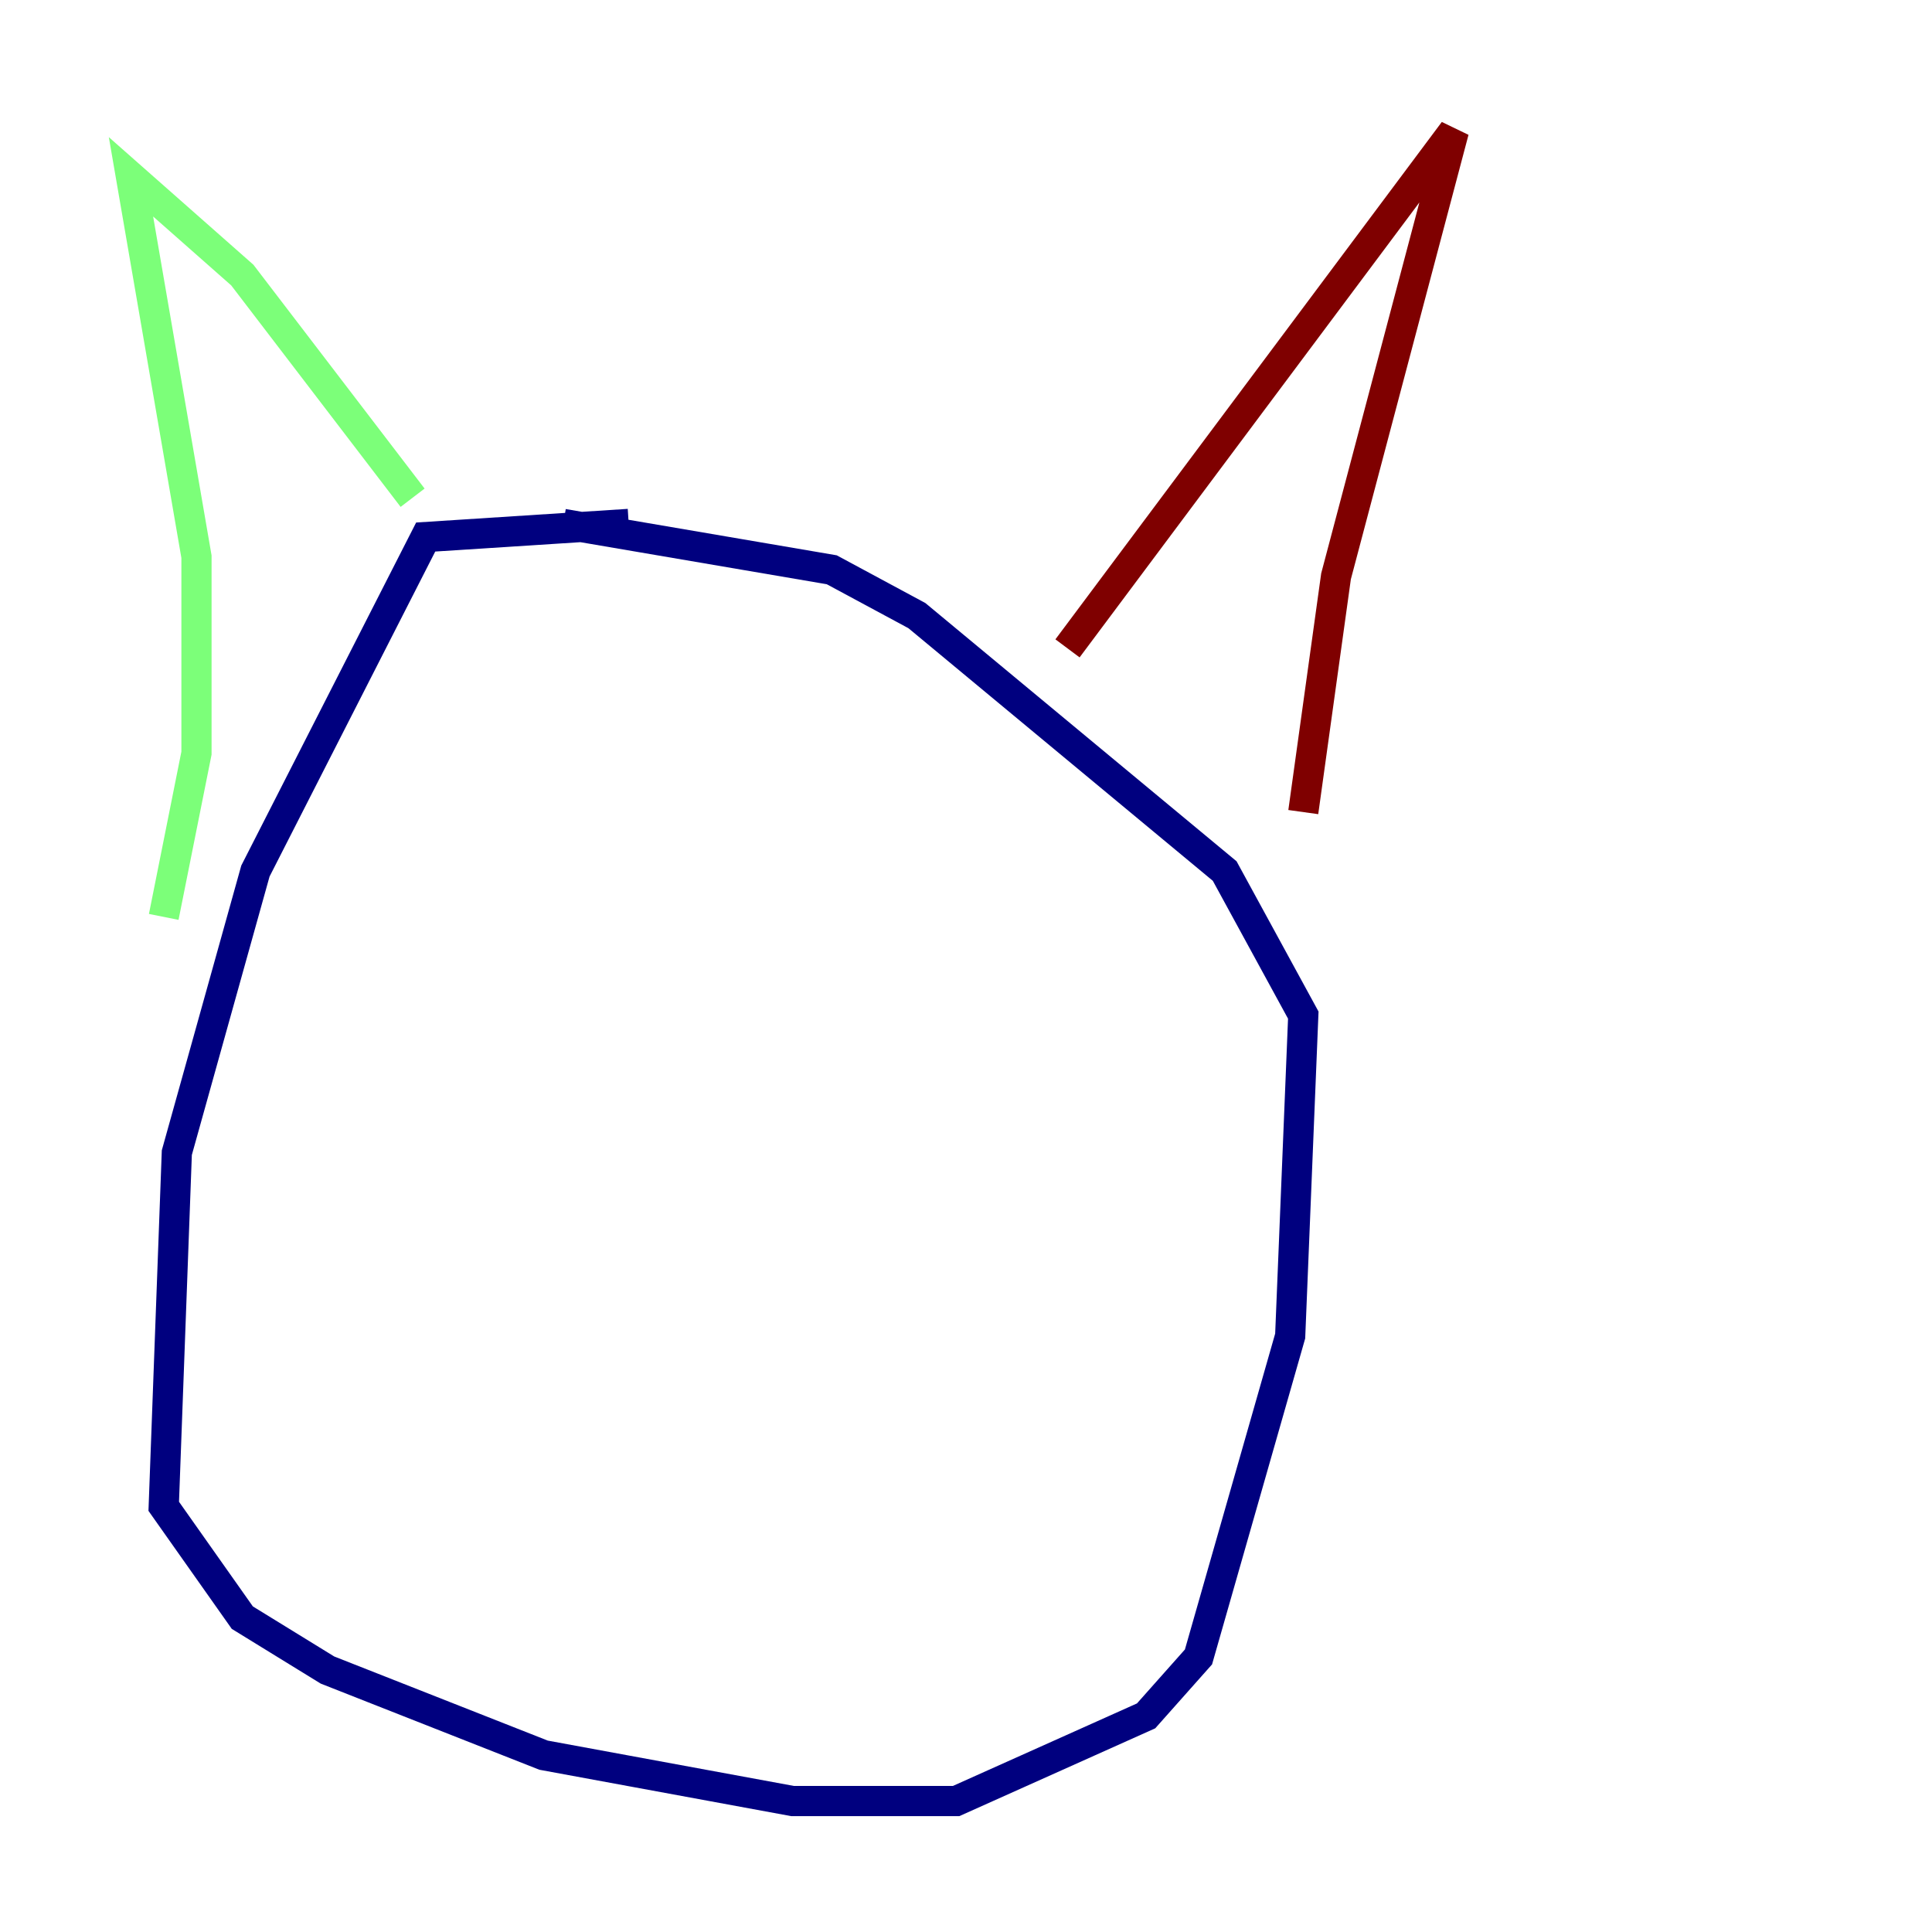 <?xml version="1.0" encoding="utf-8" ?>
<svg baseProfile="tiny" height="128" version="1.2" viewBox="0,0,128,128" width="128" xmlns="http://www.w3.org/2000/svg" xmlns:ev="http://www.w3.org/2001/xml-events" xmlns:xlink="http://www.w3.org/1999/xlink"><defs /><polyline fill="none" points="41.654,34.712 28.203,35.58 16.922,57.709 11.715,76.366 10.848,99.797 16.054,107.173 21.695,110.644 36.014,116.285 52.502,119.322 63.349,119.322 75.932,113.681 79.403,109.776 85.478,88.515 86.346,67.254 81.139,57.709 60.746,40.786 55.105,37.749 37.315,34.712" stroke="#00007f" stroke-width="2" /><polyline fill="none" points="10.848,60.746 13.017,49.898 13.017,36.881 8.678,11.715 16.054,18.224 27.336,32.976" stroke="#7cff79" stroke-width="2" /><polyline fill="none" points="70.725,42.956 96.325,8.678 88.515,38.183 86.346,53.803" stroke="#7f0000" stroke-width="2" /></svg>